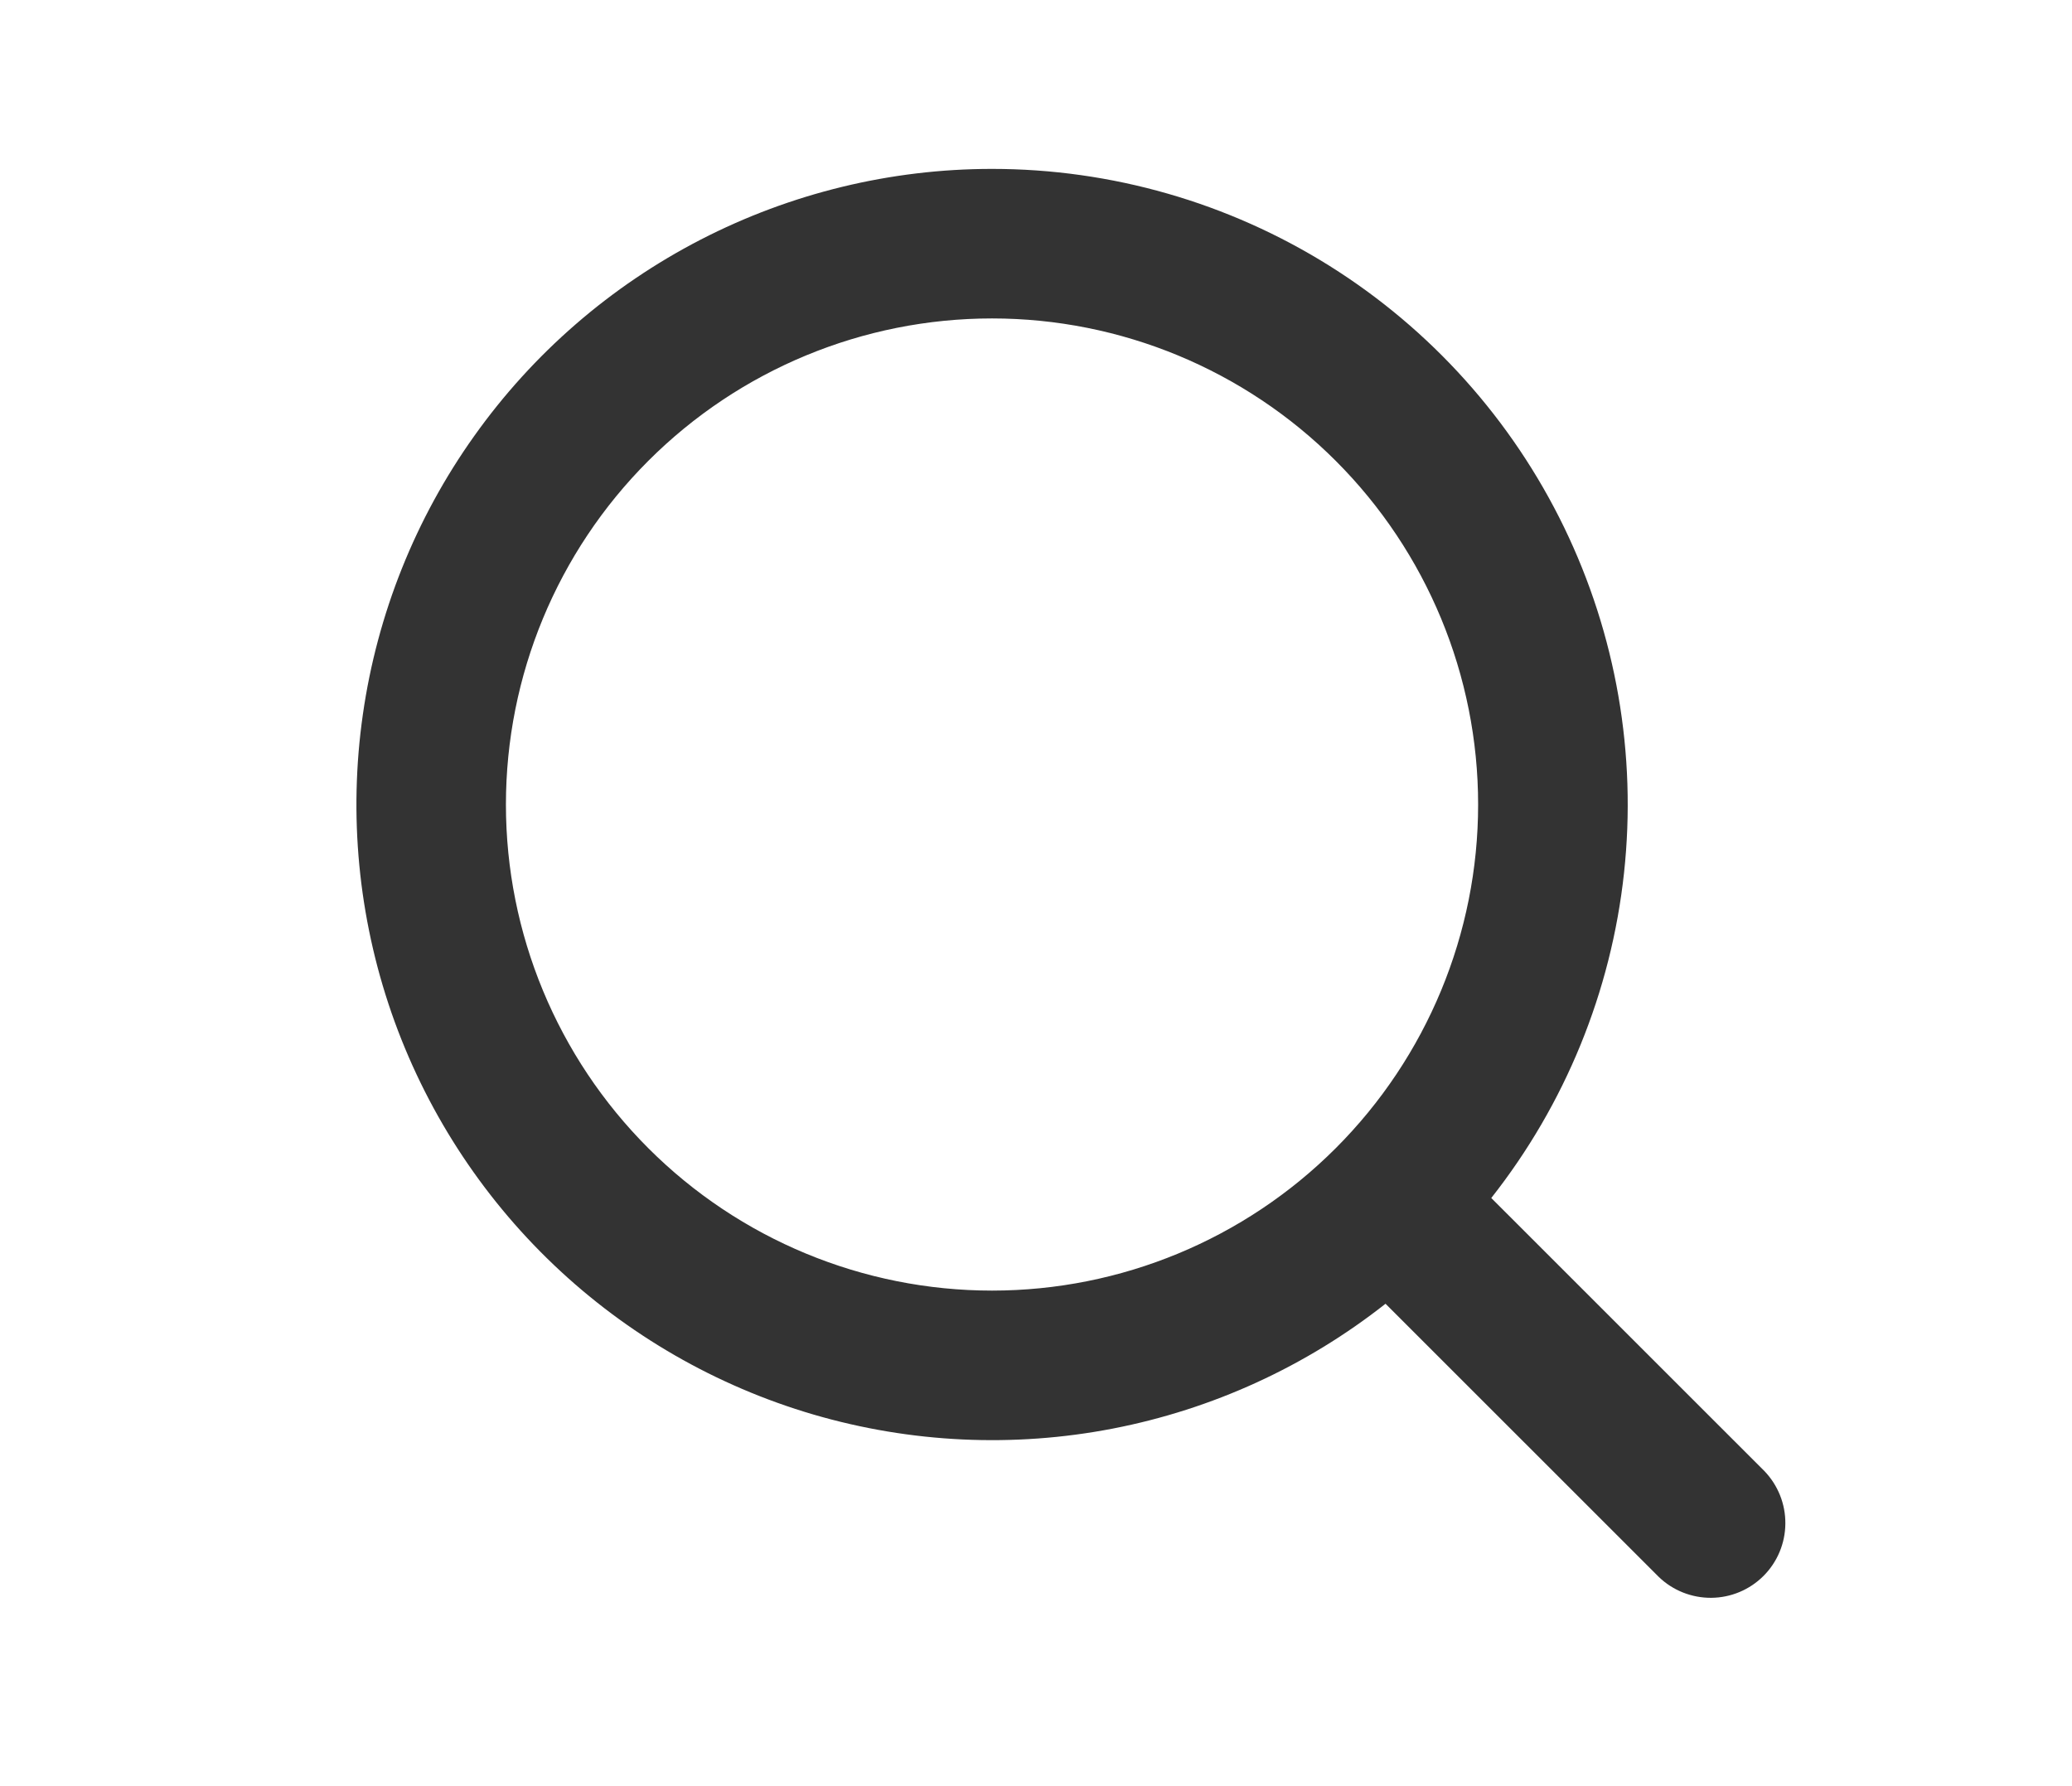 <svg width="29" height="25" viewBox="0 0 29 25" fill="none" xmlns="http://www.w3.org/2000/svg">
<path fill-rule="evenodd" clip-rule="evenodd" d="M13.885 2.364C12.466 2.364 11.068 2.704 9.807 3.354C8.546 4.004 7.459 4.947 6.637 6.103C5.814 7.258 5.28 8.594 5.079 9.998C4.877 11.403 5.015 12.835 5.479 14.175C5.944 15.515 6.723 16.725 7.75 17.703C8.778 18.682 10.024 19.4 11.386 19.799C12.747 20.197 14.184 20.265 15.577 19.995C16.97 19.725 18.278 19.126 19.392 18.248L23.215 22.07C23.412 22.261 23.677 22.366 23.951 22.364C24.225 22.362 24.488 22.252 24.682 22.058C24.876 21.864 24.986 21.601 24.988 21.327C24.991 21.052 24.885 20.788 24.695 20.59L20.872 16.768C21.906 15.456 22.55 13.88 22.73 12.219C22.91 10.558 22.619 8.881 21.89 7.378C21.161 5.875 20.023 4.608 18.608 3.721C17.192 2.834 15.555 2.364 13.885 2.364ZM7.081 11.261C7.081 9.456 7.798 7.726 9.074 6.45C10.35 5.174 12.08 4.457 13.885 4.457C15.689 4.457 17.419 5.174 18.695 6.45C19.971 7.726 20.688 9.456 20.688 11.261C20.688 13.065 19.971 14.795 18.695 16.071C17.419 17.347 15.689 18.064 13.885 18.064C12.08 18.064 10.35 17.347 9.074 16.071C7.798 14.795 7.081 13.065 7.081 11.261Z" fill="black" fill-opacity="0.8"/>
</svg>
